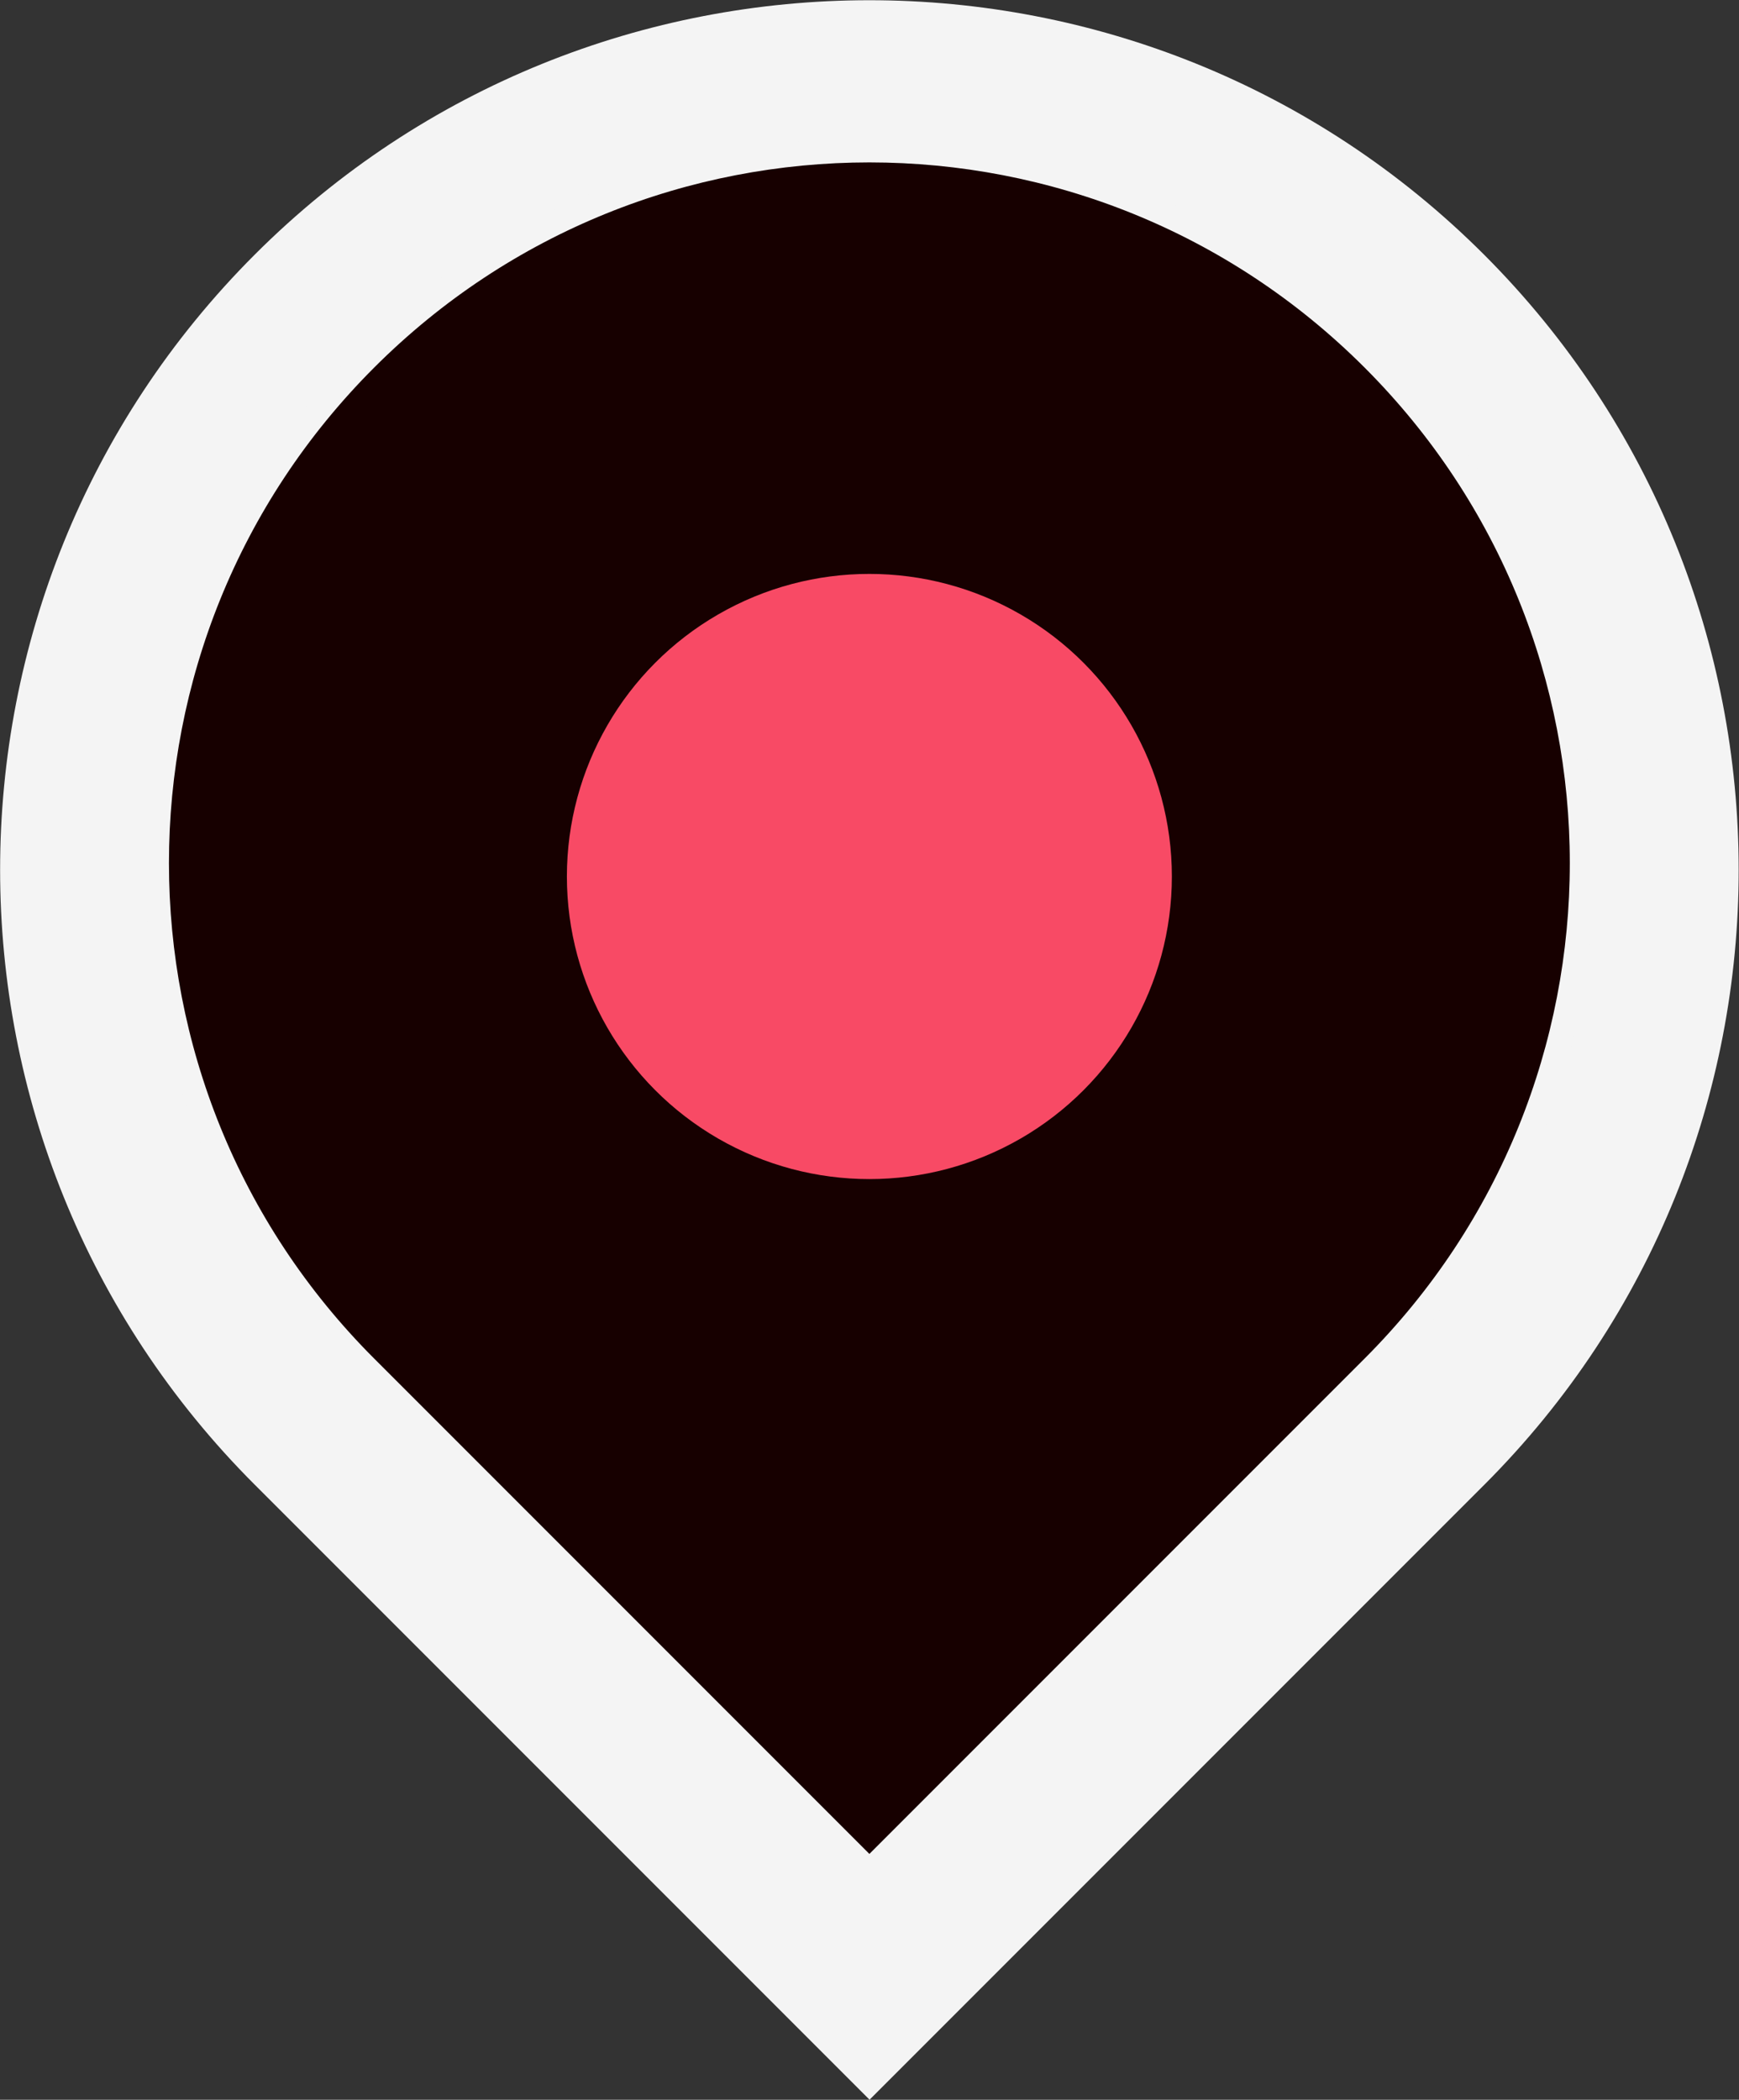 <?xml version="1.0" encoding="UTF-8"?>
<svg id="Layer_2" data-name="Layer 2" xmlns="http://www.w3.org/2000/svg" viewBox="0 0 71.23 85.98">
  <rect x="0" y="0" width="71.23" height="85.98" fill="#333333" stroke="none"/>
  <defs>
    <style>
      .cls-1 {
        fill: #f4f4f4;
      }

      .cls-2 {
        fill: #170000;
        stroke: #f4f4f4;
        stroke-miterlimit: 10;
      }

      .cls-3 {
        fill: #f84a65;
      }
    </style>
  </defs>
  <g id="Layer_8" data-name="Layer 8">
    <g id="blue_icon" data-name="blue icon">
      <path class="cls-1" d="m35.61,0h0C55.27,0,71.23,15.96,71.23,35.61v35.61h-35.61C15.96,71.23,0,55.27,0,35.61H0C0,15.96,15.96,0,35.61,0Z" transform="translate(35.61 -14.75) rotate(45)"/>
      <path class="cls-2" d="m35.61,76.62l-20.64-20.64c-11.4-11.4-11.4-29.88,0-41.28h0c11.4-11.4,29.88-11.4,41.28,0h0c11.4,11.4,11.4,29.88,0,41.28l-20.64,20.64Z"/>
      <circle class="cls-3" cx="35.61" cy="35.89" r="12.39"/>
    </g>
  </g>
</svg>